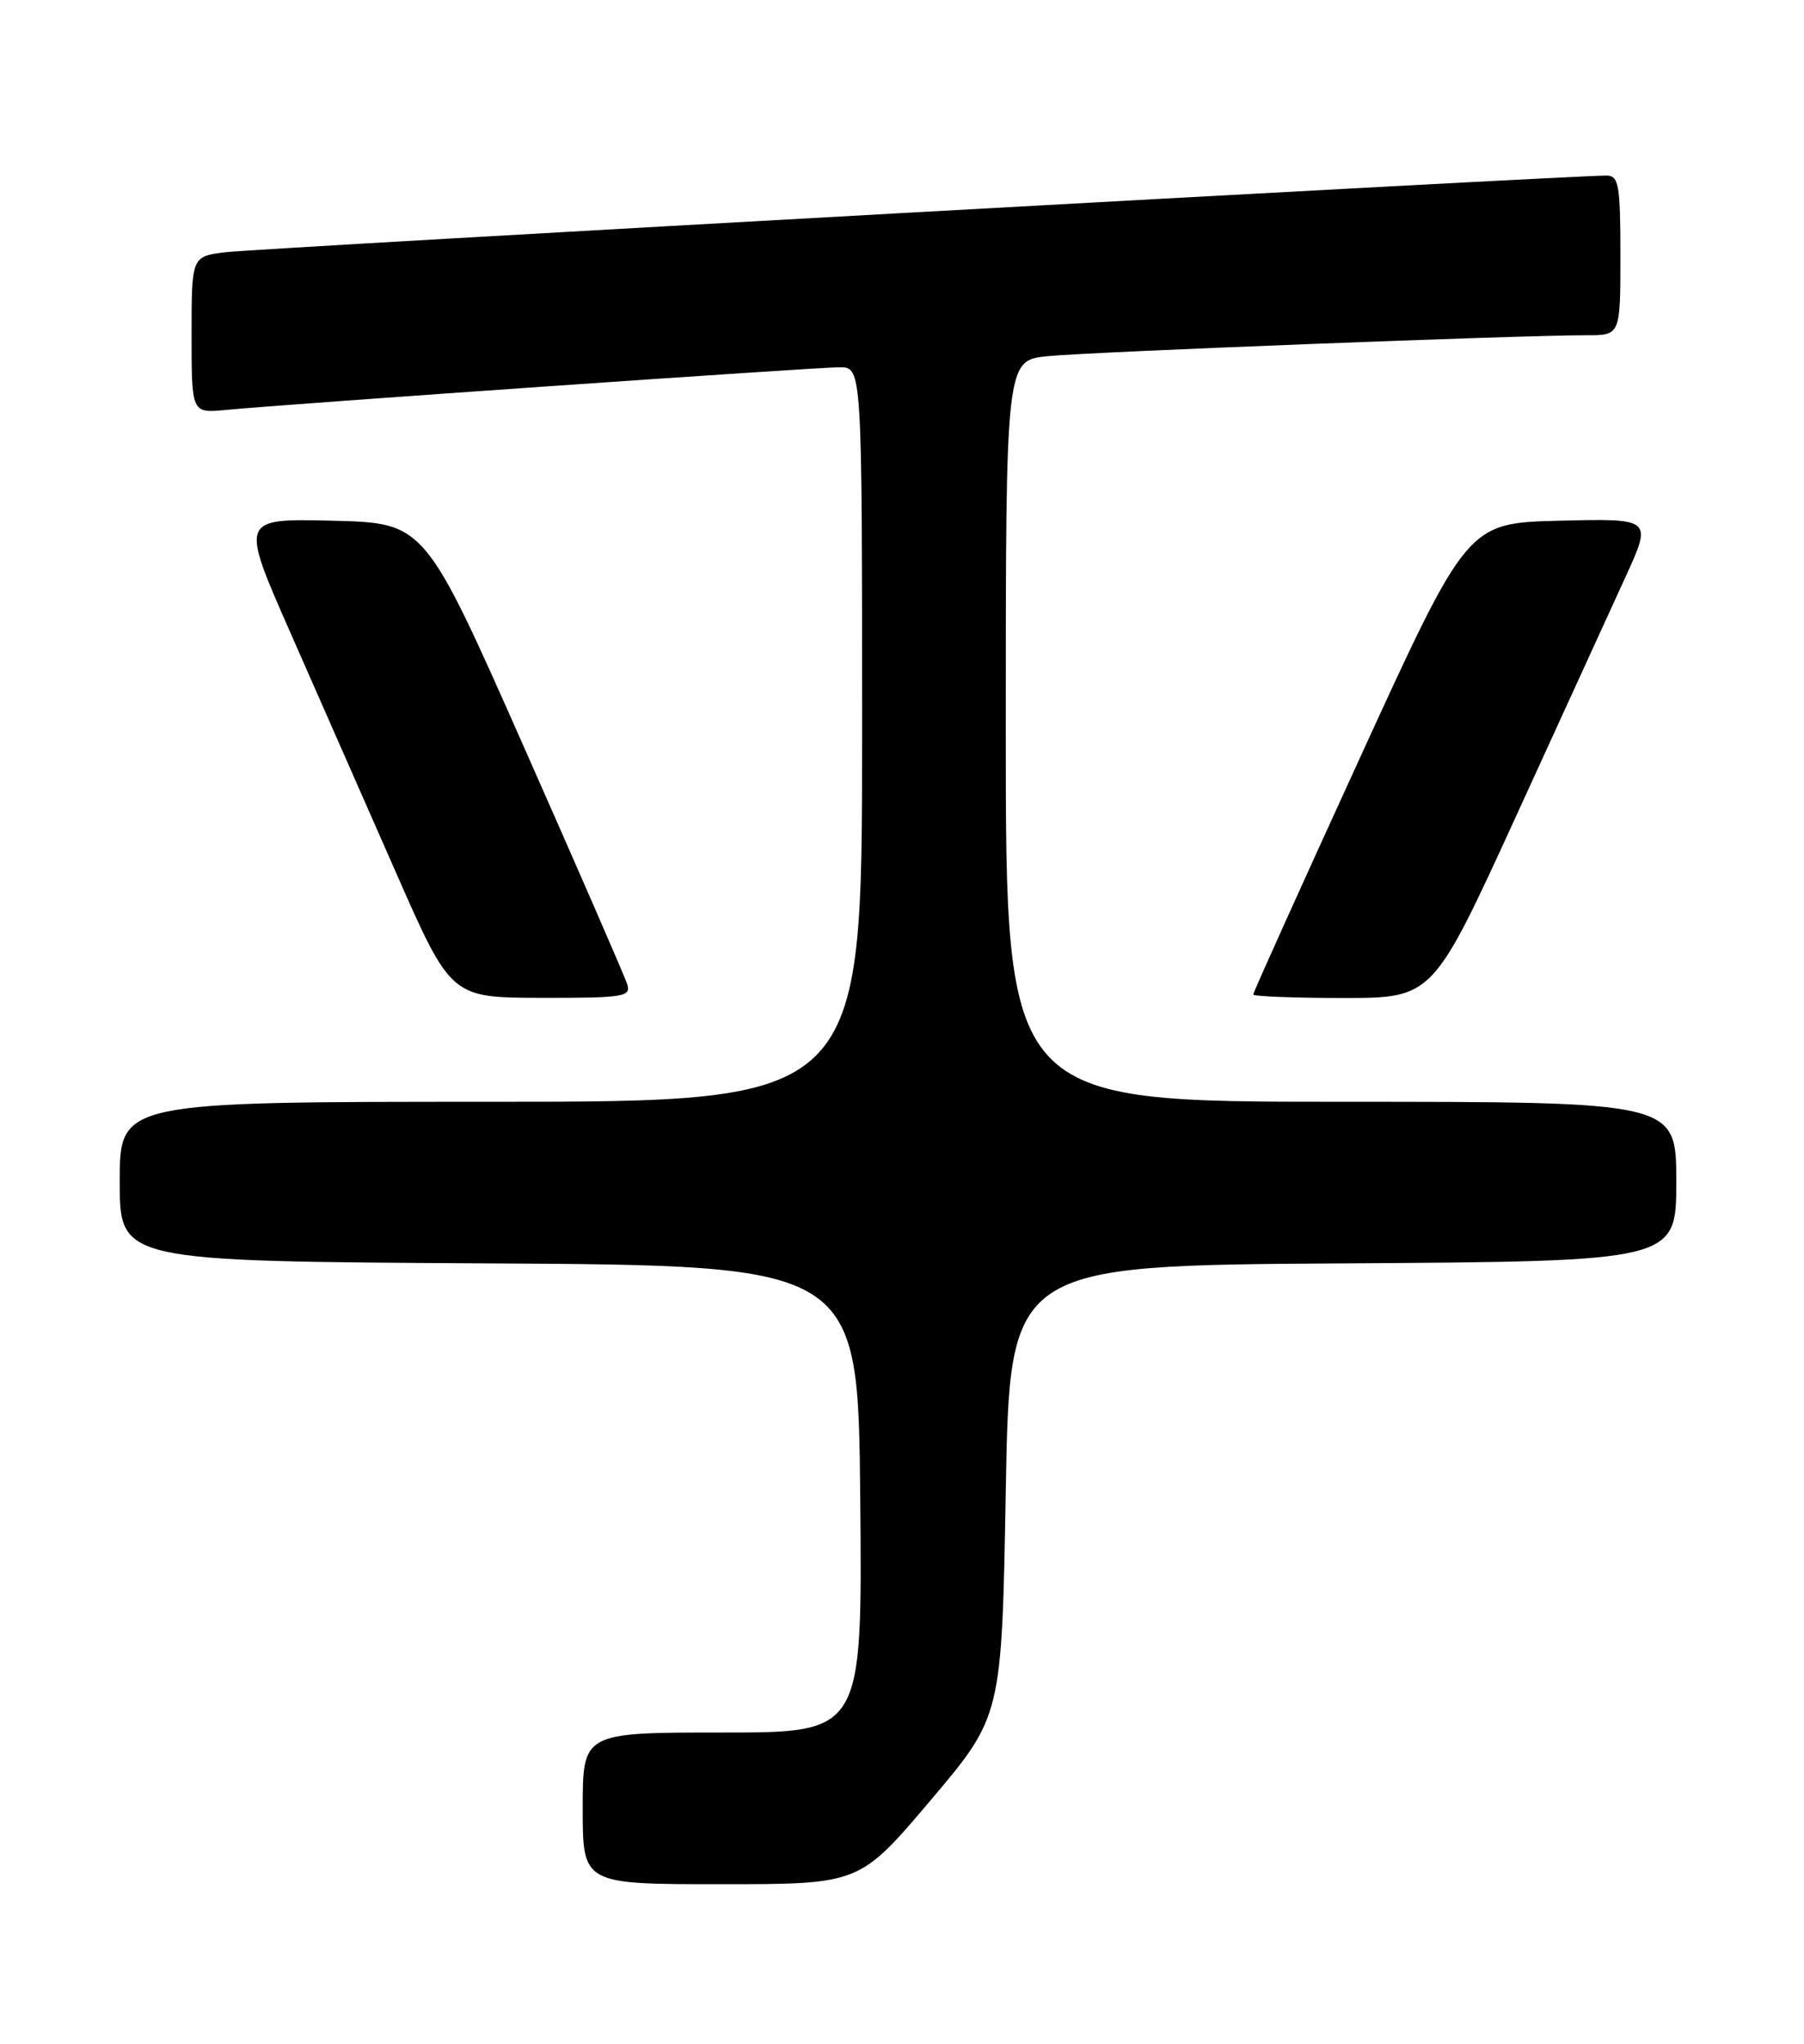 <?xml version="1.0" encoding="UTF-8" standalone="no"?>
<!DOCTYPE svg PUBLIC "-//W3C//DTD SVG 1.1//EN" "http://www.w3.org/Graphics/SVG/1.1/DTD/svg11.dtd" >
<svg xmlns="http://www.w3.org/2000/svg" xmlns:xlink="http://www.w3.org/1999/xlink" version="1.1" viewBox="0 0 226 256">
 <g >
 <path fill="currentColor"
d=" M 116.59 225.48 C 125.50 214.95 125.50 214.95 126.00 186.73 C 126.50 158.50 126.50 158.50 168.25 158.24 C 210.00 157.98 210.00 157.98 210.00 147.99 C 210.00 138.00 210.00 138.00 168.00 138.00 C 126.00 138.00 126.00 138.00 126.00 91.57 C 126.00 45.14 126.00 45.14 131.25 44.61 C 136.54 44.08 190.86 41.97 198.75 41.99 C 203.00 42.00 203.00 42.00 203.00 32.00 C 203.00 23.15 202.80 22.00 201.25 21.99 C 196.96 21.96 32.05 31.11 28.25 31.59 C 24.00 32.12 24.00 32.12 24.00 41.94 C 24.00 51.75 24.00 51.75 28.25 51.35 C 35.90 50.61 102.28 46.00 105.18 46.00 C 108.00 46.00 108.00 46.00 108.00 92.00 C 108.00 138.00 108.00 138.00 61.50 138.00 C 15.00 138.00 15.00 138.00 15.00 147.99 C 15.00 157.98 15.00 157.98 61.25 158.24 C 107.50 158.50 107.50 158.50 107.77 187.75 C 108.03 217.00 108.03 217.00 90.52 217.00 C 73.00 217.00 73.00 217.00 73.00 226.50 C 73.00 236.00 73.00 236.00 90.34 236.00 C 107.68 236.00 107.68 236.00 116.59 225.48 Z  M 78.57 123.25 C 78.26 122.29 72.43 108.90 65.61 93.50 C 53.21 65.50 53.21 65.50 41.65 65.22 C 30.08 64.94 30.08 64.94 36.37 79.22 C 39.83 87.07 45.78 100.58 49.58 109.23 C 56.50 124.96 56.50 124.96 67.82 124.98 C 78.15 125.00 79.09 124.85 78.57 123.25 Z  M 189.92 102.25 C 195.65 89.74 201.83 76.22 203.66 72.22 C 206.98 64.94 206.98 64.94 195.41 65.22 C 183.84 65.50 183.84 65.50 170.42 94.81 C 163.04 110.92 157.00 124.31 157.00 124.56 C 157.00 124.80 162.06 125.00 168.25 125.00 C 179.50 125.00 179.50 125.00 189.92 102.25 Z "/>
</g>
</svg>